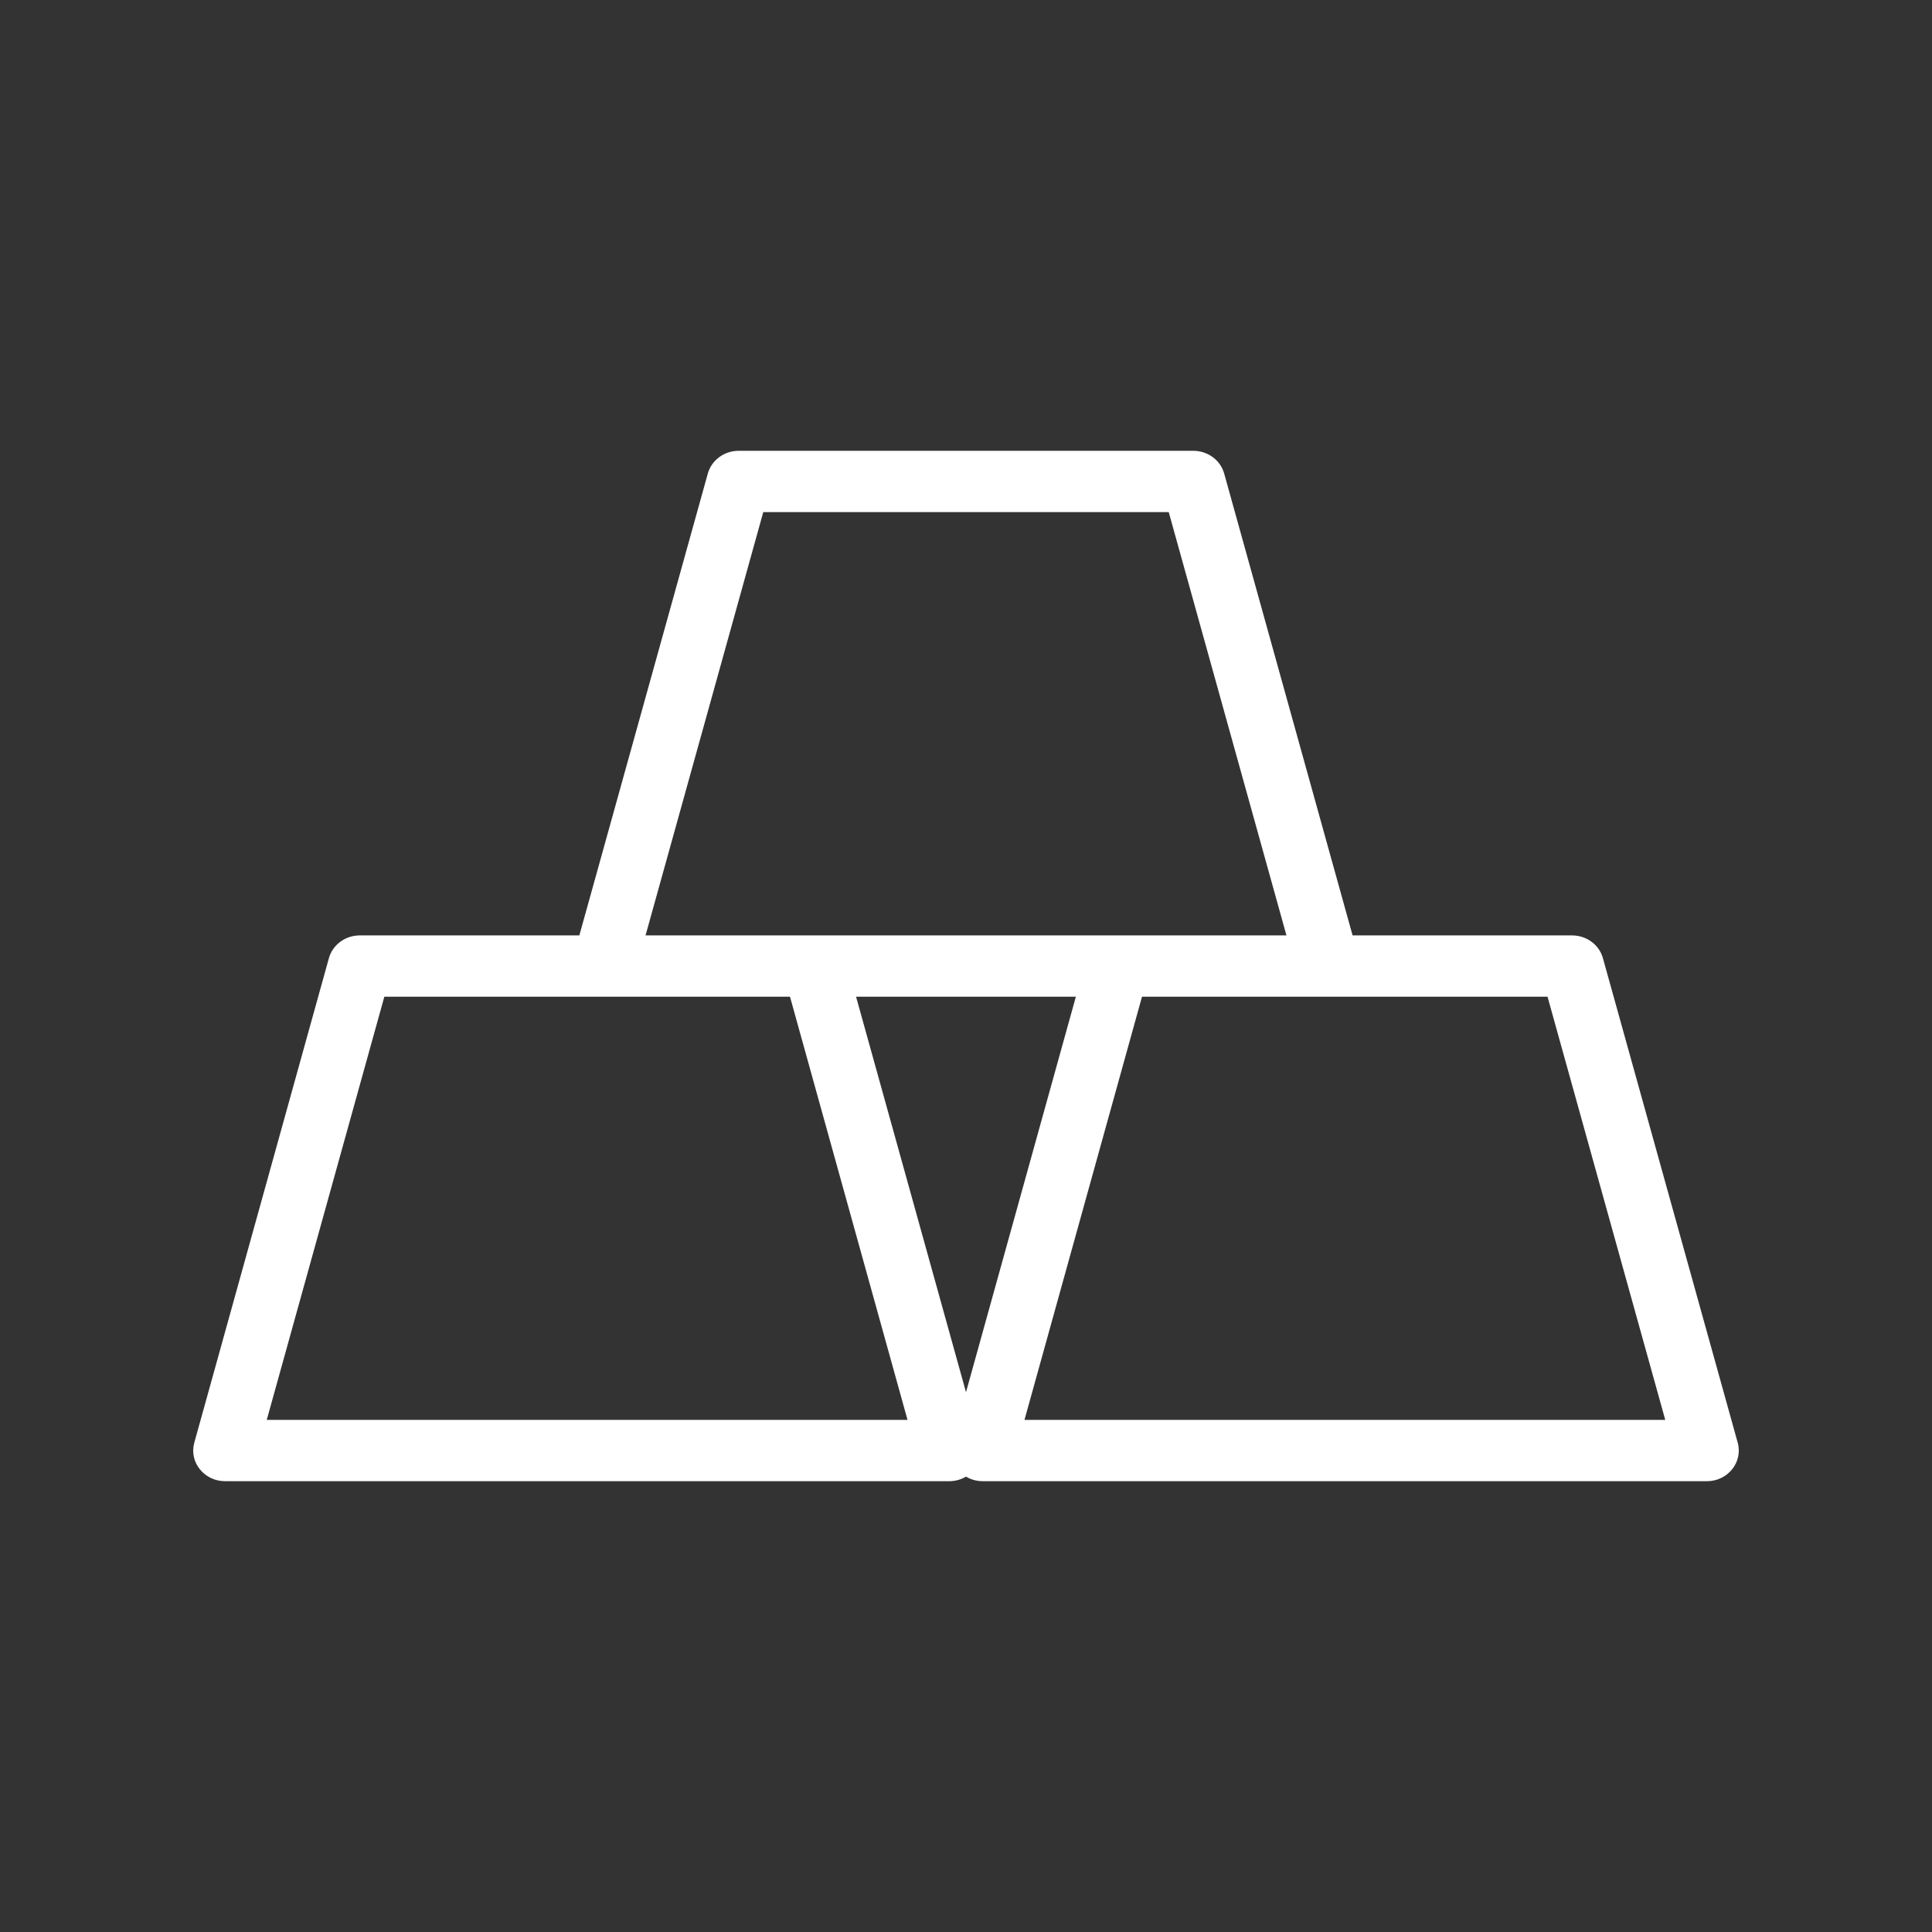 <svg xmlns="http://www.w3.org/2000/svg" width="30" height="30" viewBox="0 0 30 30">
  <rect x="0" y="0" width="30" height="30" fill="#333333" stroke="none"/>
  <path fill="#FFF" d="M18.529,7 C18.754,7 18.951,7.145 19.009,7.353 L21.003,14.525 L24.411,14.525 C24.636,14.525 24.832,14.67 24.89,14.878 L26.983,22.401 C27.067,22.704 26.83,23 26.504,23 L15.262,23 C15.165,23 15.075,22.974 15,22.929 C14.926,22.973 14.836,23 14.738,23 L3.496,23 C3.17,23 2.933,22.704 3.017,22.402 L5.107,14.879 C5.165,14.67 5.362,14.525 5.587,14.525 L8.996,14.525 L10.991,7.353 C11.049,7.145 11.246,7 11.47,7 L18.529,7 Z M12.267,15.477 L5.968,15.477 L4.142,22.048 L14.092,22.048 L12.267,15.477 Z M24.03,15.477 L17.733,15.477 L15.908,22.048 L25.858,22.048 L24.03,15.477 Z M16.706,15.477 L13.293,15.477 L15,21.618 L16.706,15.477 Z M18.148,7.952 L11.852,7.952 L10.024,14.525 L19.976,14.525 L18.148,7.952 Z"/>
</svg>
